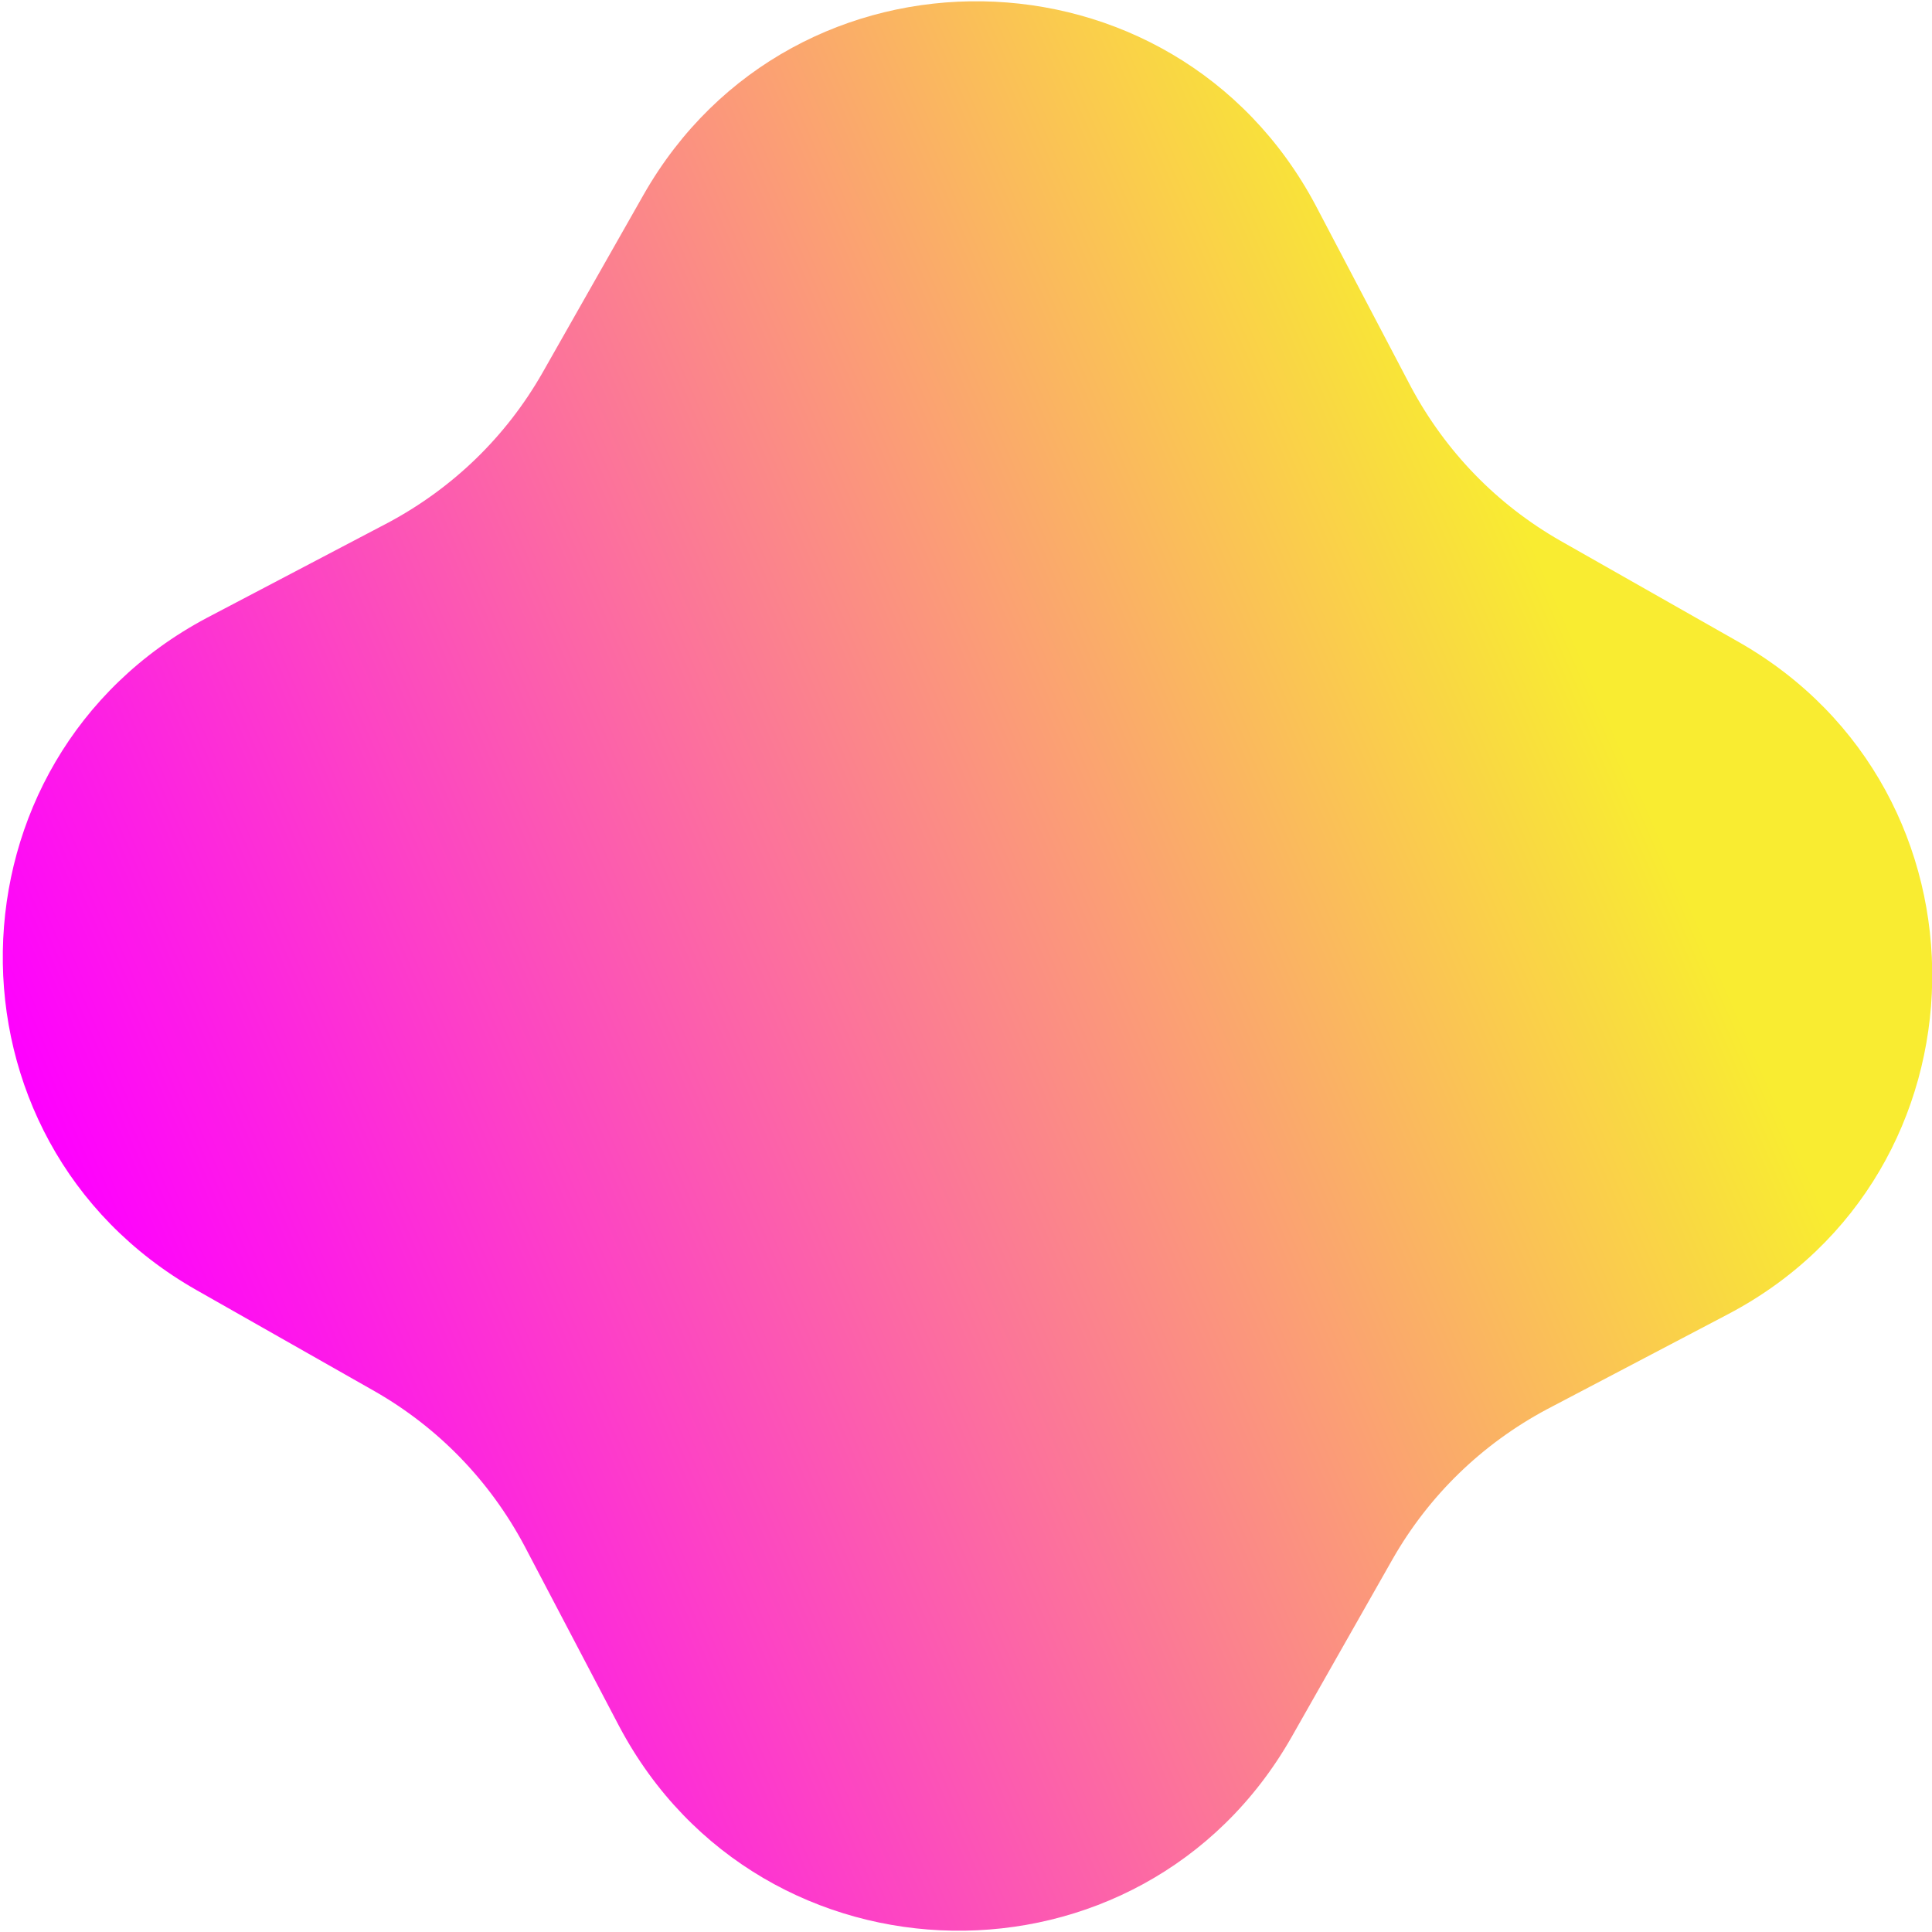 <?xml version="1.0" encoding="utf-8"?>
<!-- Generator: Adobe Illustrator 20.0.0, SVG Export Plug-In . SVG Version: 6.00 Build 0)  -->
<!DOCTYPE svg PUBLIC "-//W3C//DTD SVG 1.1//EN" "http://www.w3.org/Graphics/SVG/1.1/DTD/svg11.dtd">
<svg version="1.1" id="Warstwa_1" xmlns="http://www.w3.org/2000/svg" xmlns:xlink="http://www.w3.org/1999/xlink" x="0px" y="0px"
	 viewBox="0 0 127.9 127.9" style="enable-background:new 0 0 127.9 127.9;" xml:space="preserve">
<style type="text/css">
	.st0{fill:url(#SVGID_1_);}
</style>
<linearGradient id="SVGID_1_" gradientUnits="userSpaceOnUse" x1="-803.832" y1="98.838" x2="-682.776" y2="98.838" gradientTransform="matrix(0.916 -0.401 0.401 0.916 705.451 -324.324)">
	<stop  offset="0" style="stop-color:#FE00FF"/>
	<stop  offset="0.876" style="stop-color:#F9EC31"/>
</linearGradient>
<path class="st0" d="M114.4,87l-12,6.3c-4.3,2.3-7.8,5.7-10.2,9.9l-6.7,11.8c-9.9,17.4-35.1,17-44.5-0.7l-6.3-12
	c-2.3-4.3-5.7-7.8-9.9-10.2l-11.8-6.7c-17.4-9.9-17-35.1,0.7-44.5l12-6.3c4.3-2.3,7.8-5.7,10.2-9.9l6.7-11.8
	c9.9-17.4,35.1-17,44.5,0.7l6.3,12c2.3,4.3,5.7,7.8,9.9,10.2l11.8,6.7C132.5,52.4,132.1,77.7,114.4,87z"/>
</svg>
